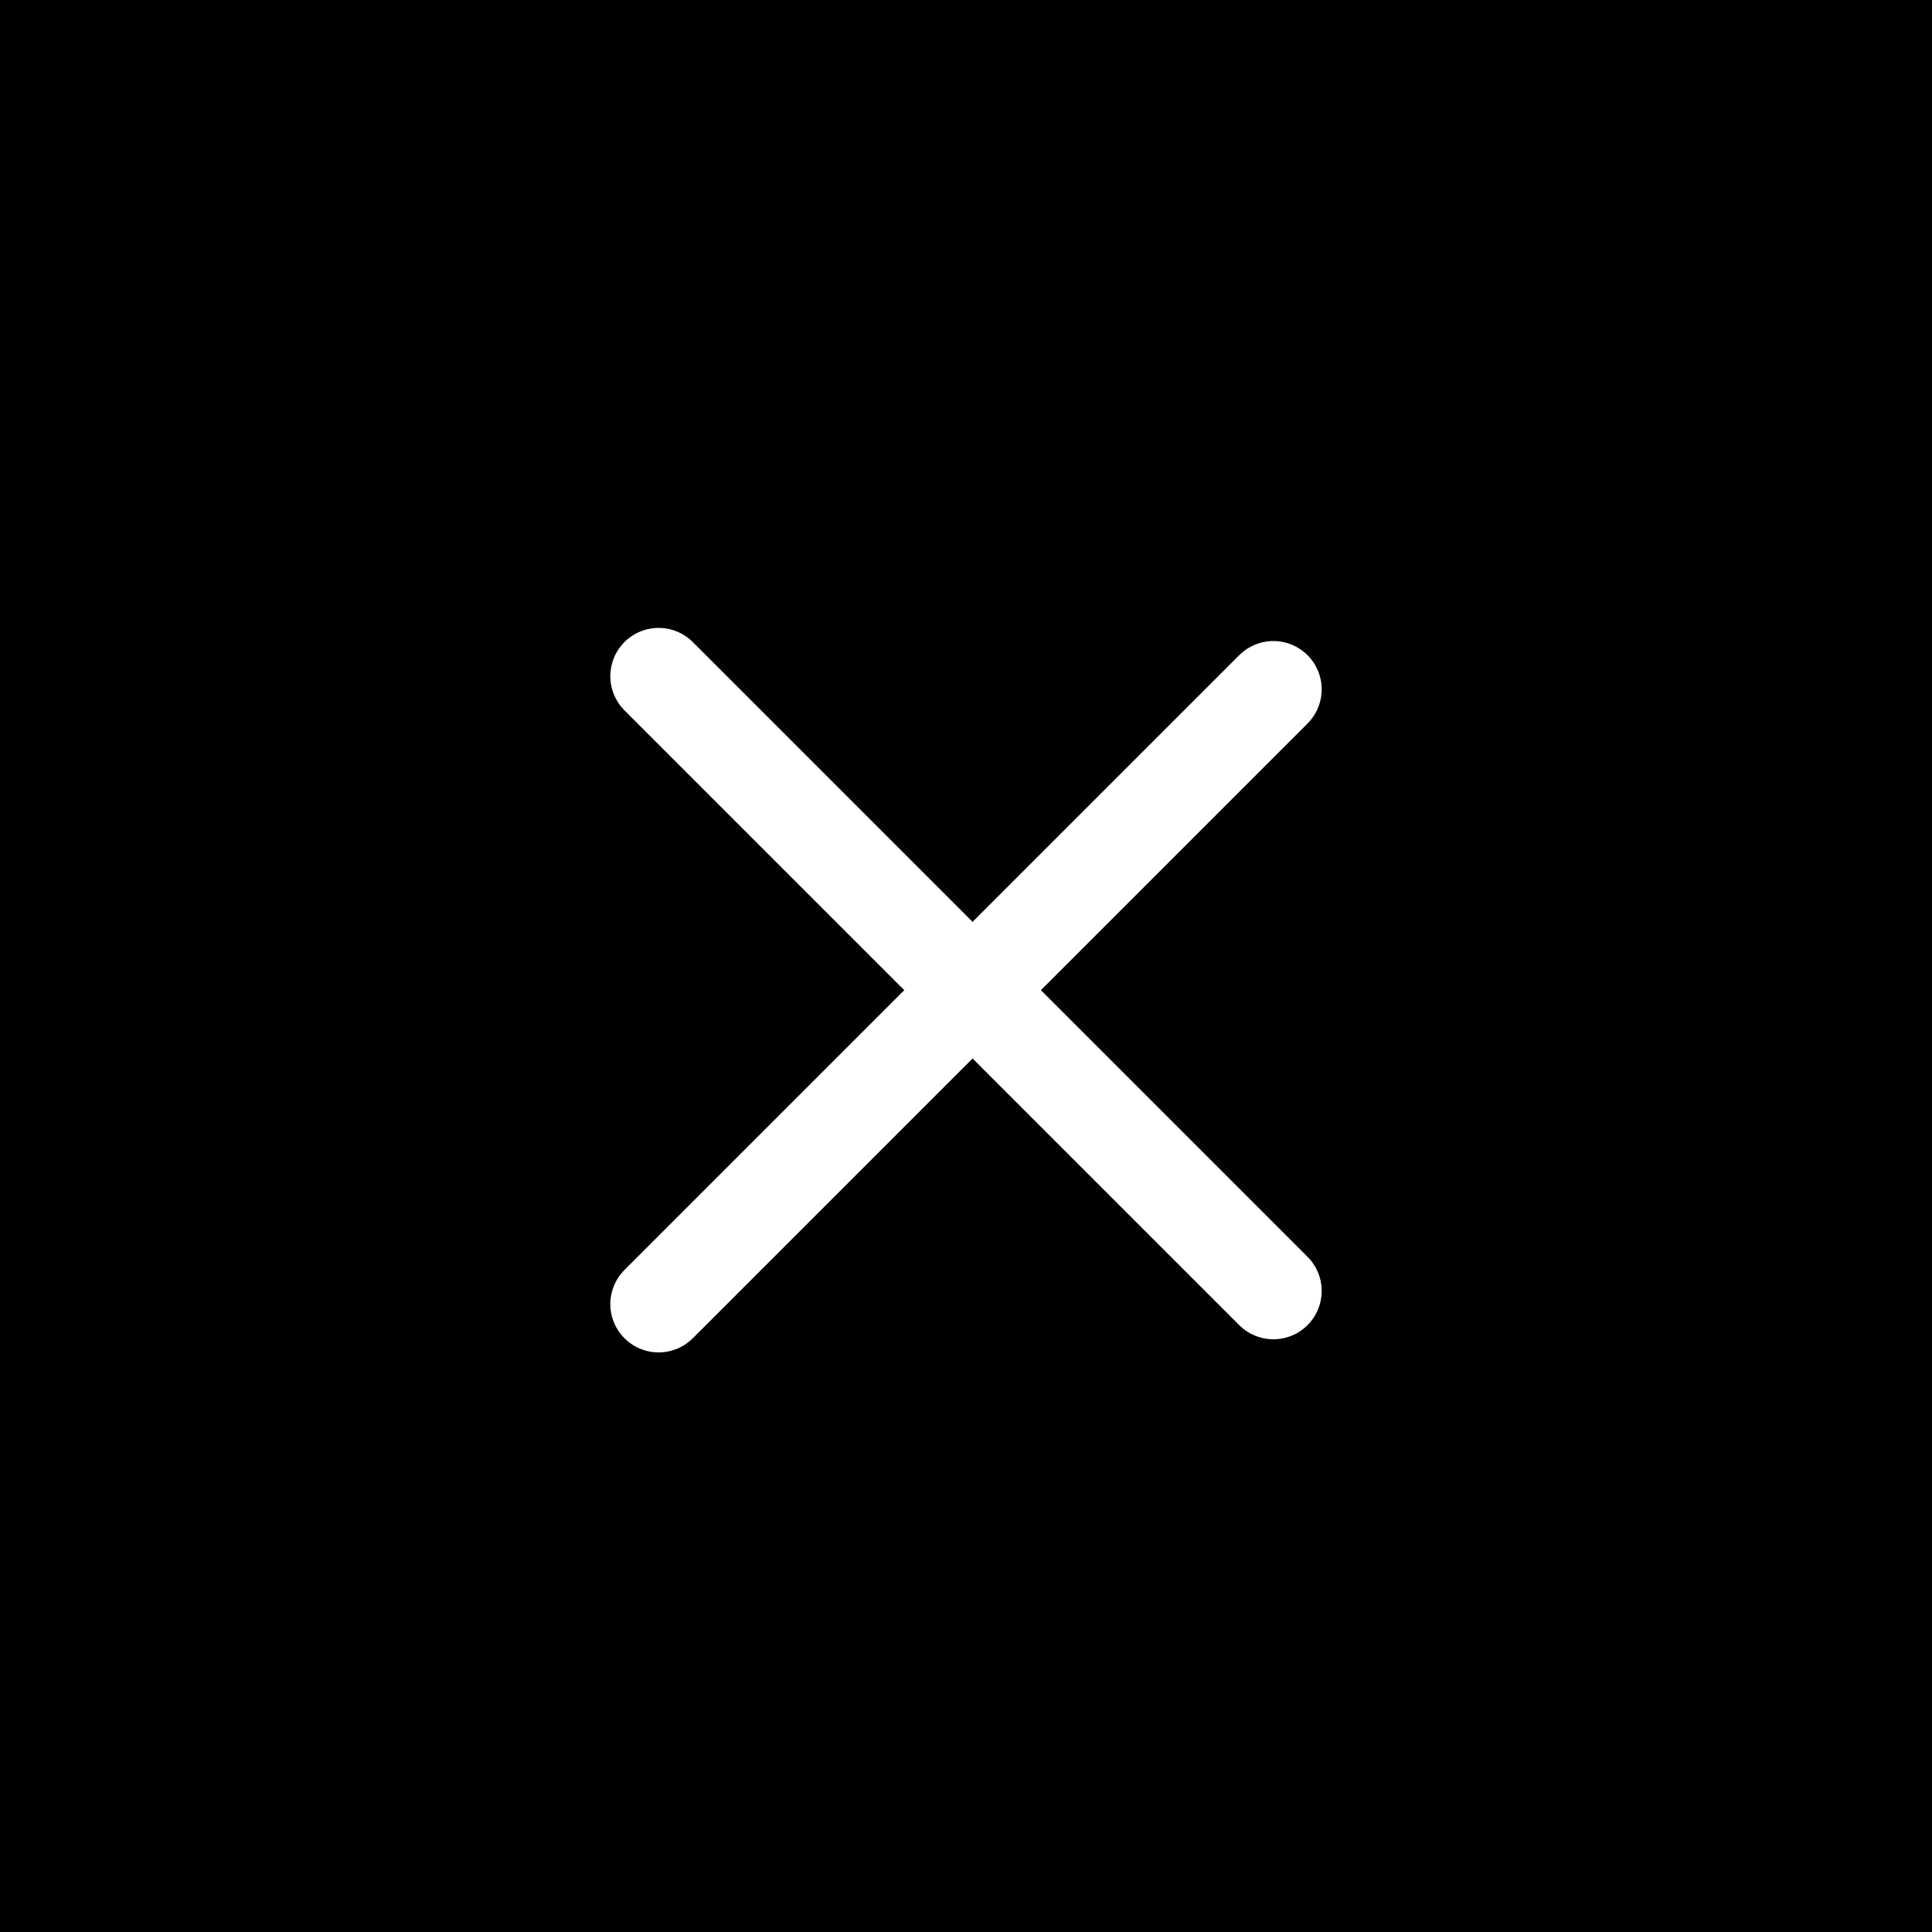 <svg width="40" height="40" viewBox="0 0 40 40" fill="none" xmlns="http://www.w3.org/2000/svg">
<rect width="40" height="40" fill="black"/>
<path d="M26.364 26.728C17.217 17.581 14.068 14.431 13.636 14" stroke="white" stroke-width="2" stroke-linecap="round"/>
<path d="M26.364 14.272C17.217 23.419 14.068 26.569 13.636 27" stroke="white" stroke-width="2" stroke-linecap="round"/>
</svg>
